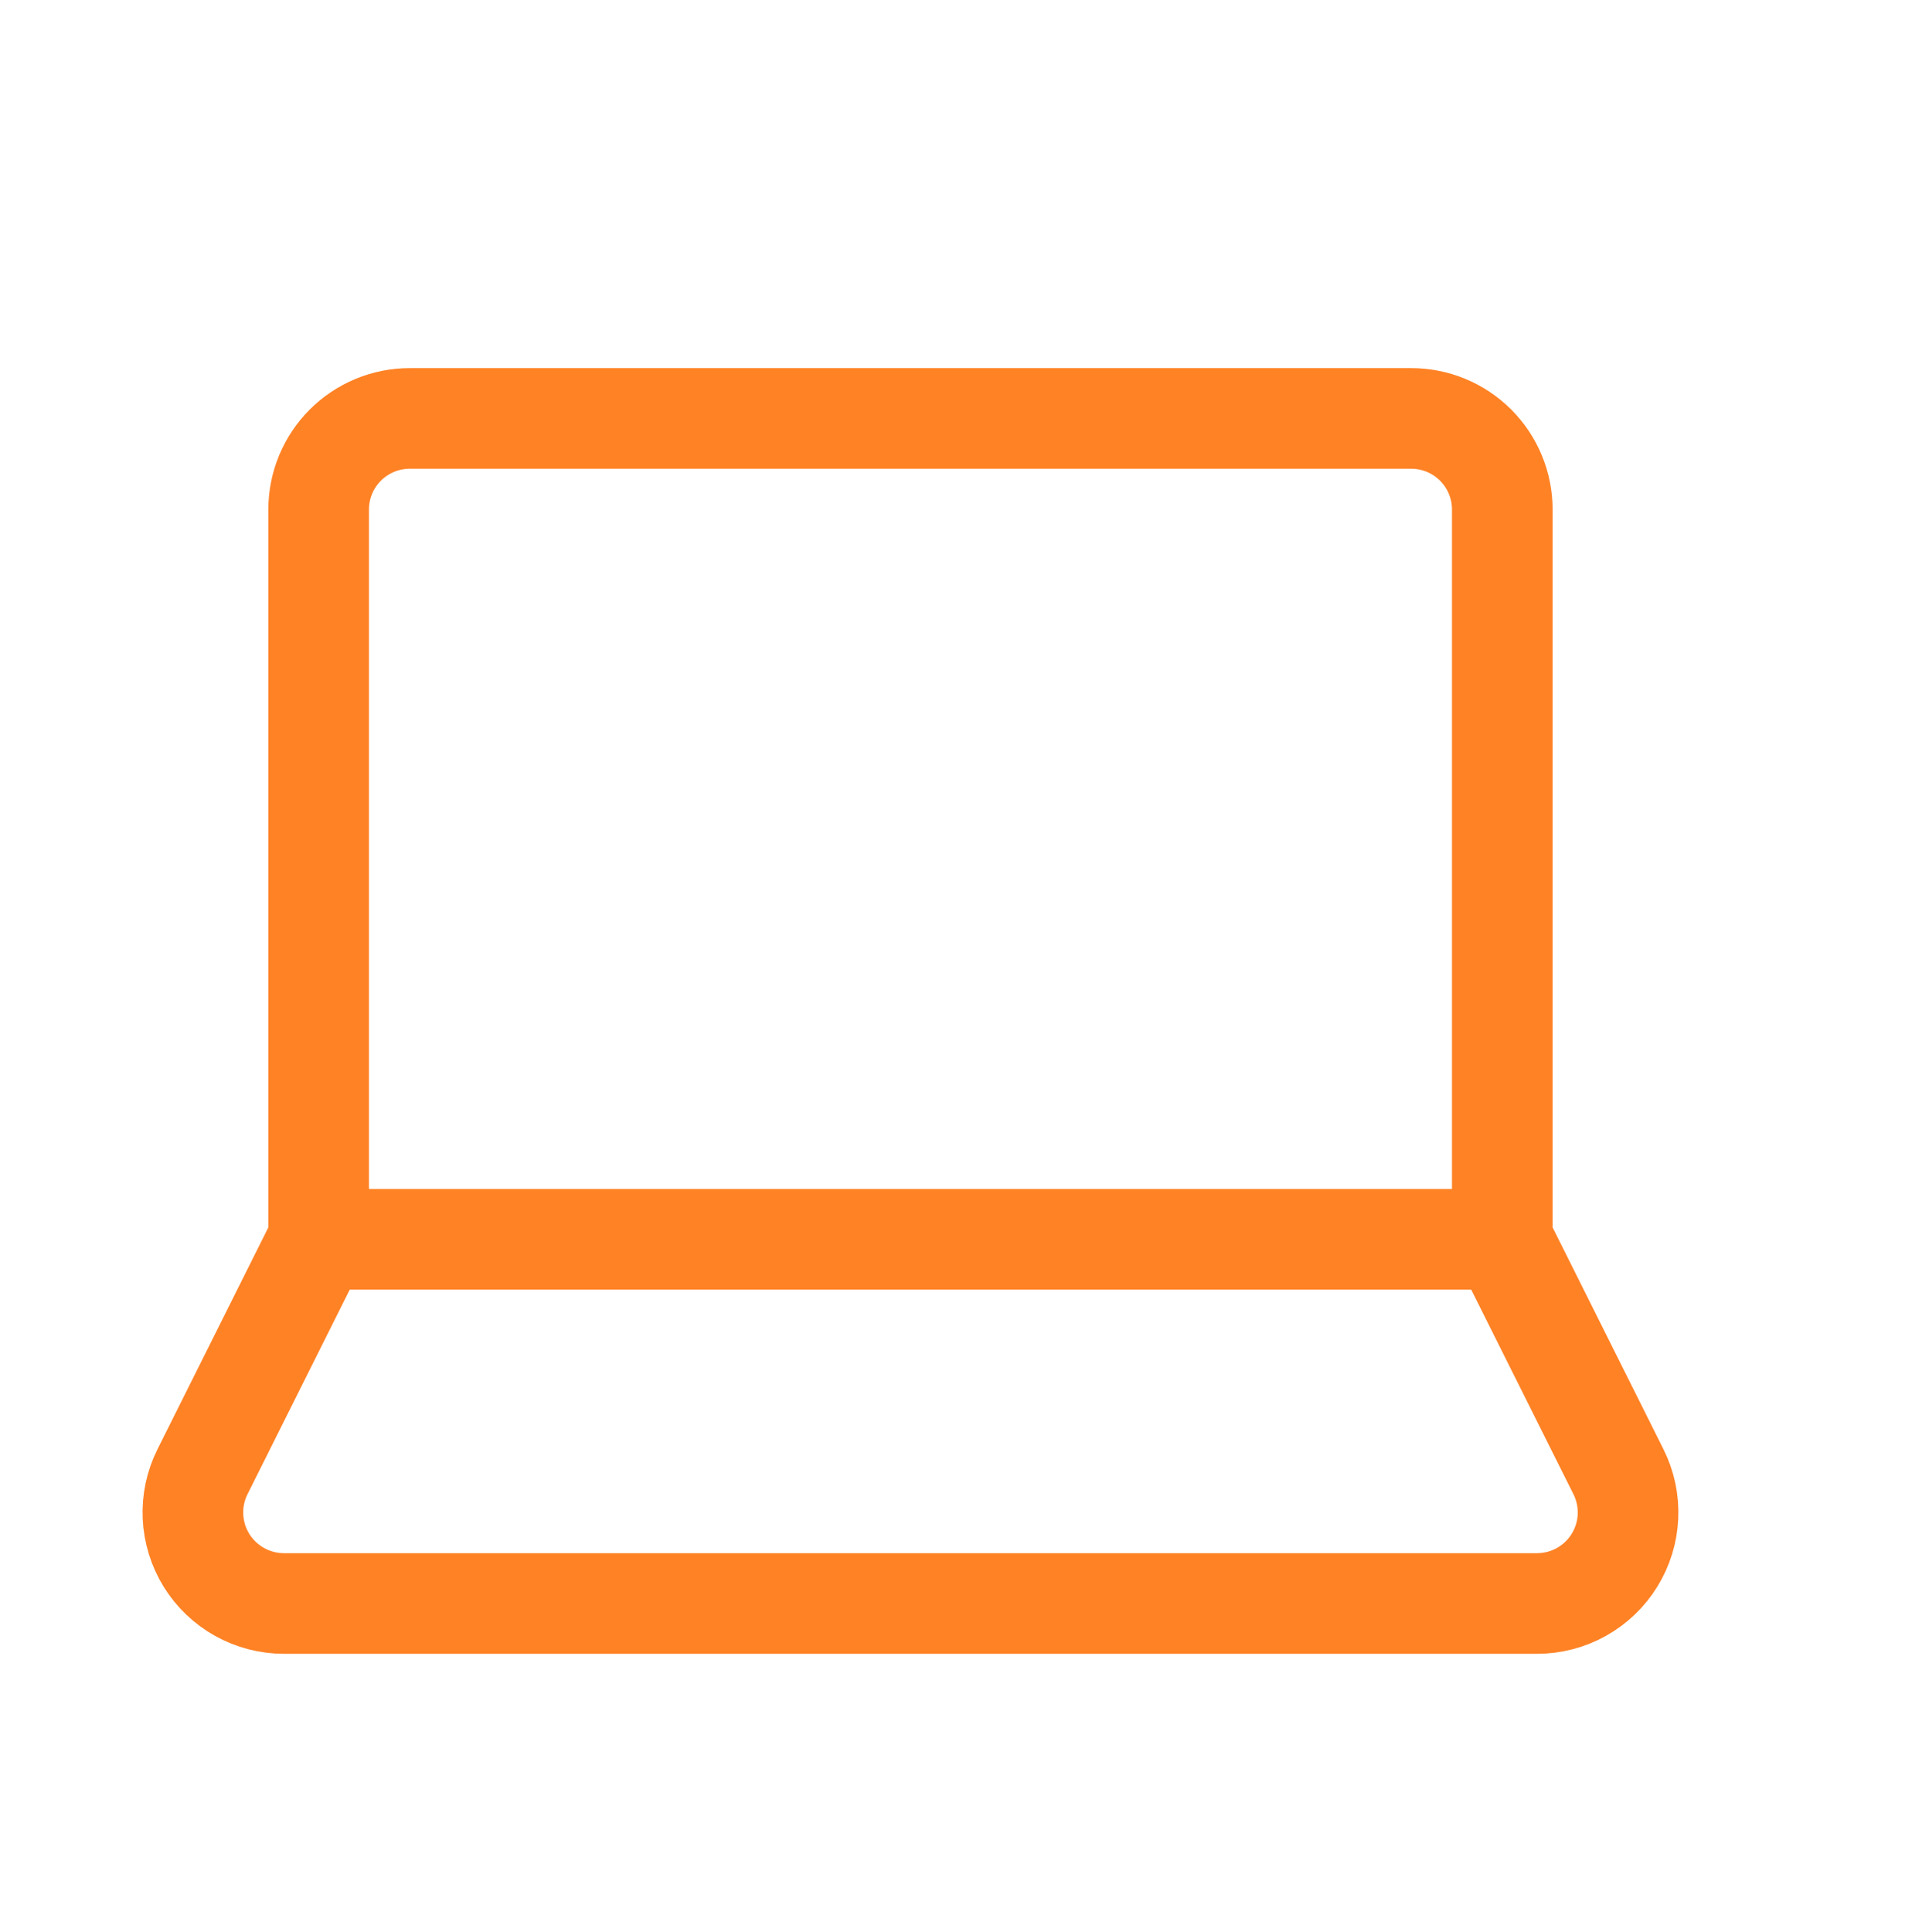 <svg width="95" height="96" viewBox="0 0 95 96" fill="none" xmlns="http://www.w3.org/2000/svg">
<path d="M74.643 61.571V25.313C74.643 24.113 74.166 22.963 73.318 22.114C72.469 21.266 71.319 20.789 70.119 20.789H20.357C19.157 20.789 18.007 21.266 17.158 22.114C16.31 22.963 15.833 24.113 15.833 25.313V61.571M74.643 61.571H15.833M74.643 61.571L80.415 73.121C80.76 73.81 80.922 74.576 80.888 75.346C80.853 76.117 80.622 76.865 80.217 77.521C79.812 78.176 79.246 78.718 78.573 79.093C77.9 79.469 77.142 79.666 76.371 79.667H14.105C13.334 79.666 12.576 79.469 11.903 79.093C11.23 78.718 10.664 78.176 10.259 77.521C9.854 76.865 9.623 76.117 9.588 75.346C9.554 74.576 9.716 73.81 10.061 73.121L15.833 61.571" stroke="#FF8225" stroke-width="5" stroke-linecap="round" stroke-linejoin="round"/>
</svg>

